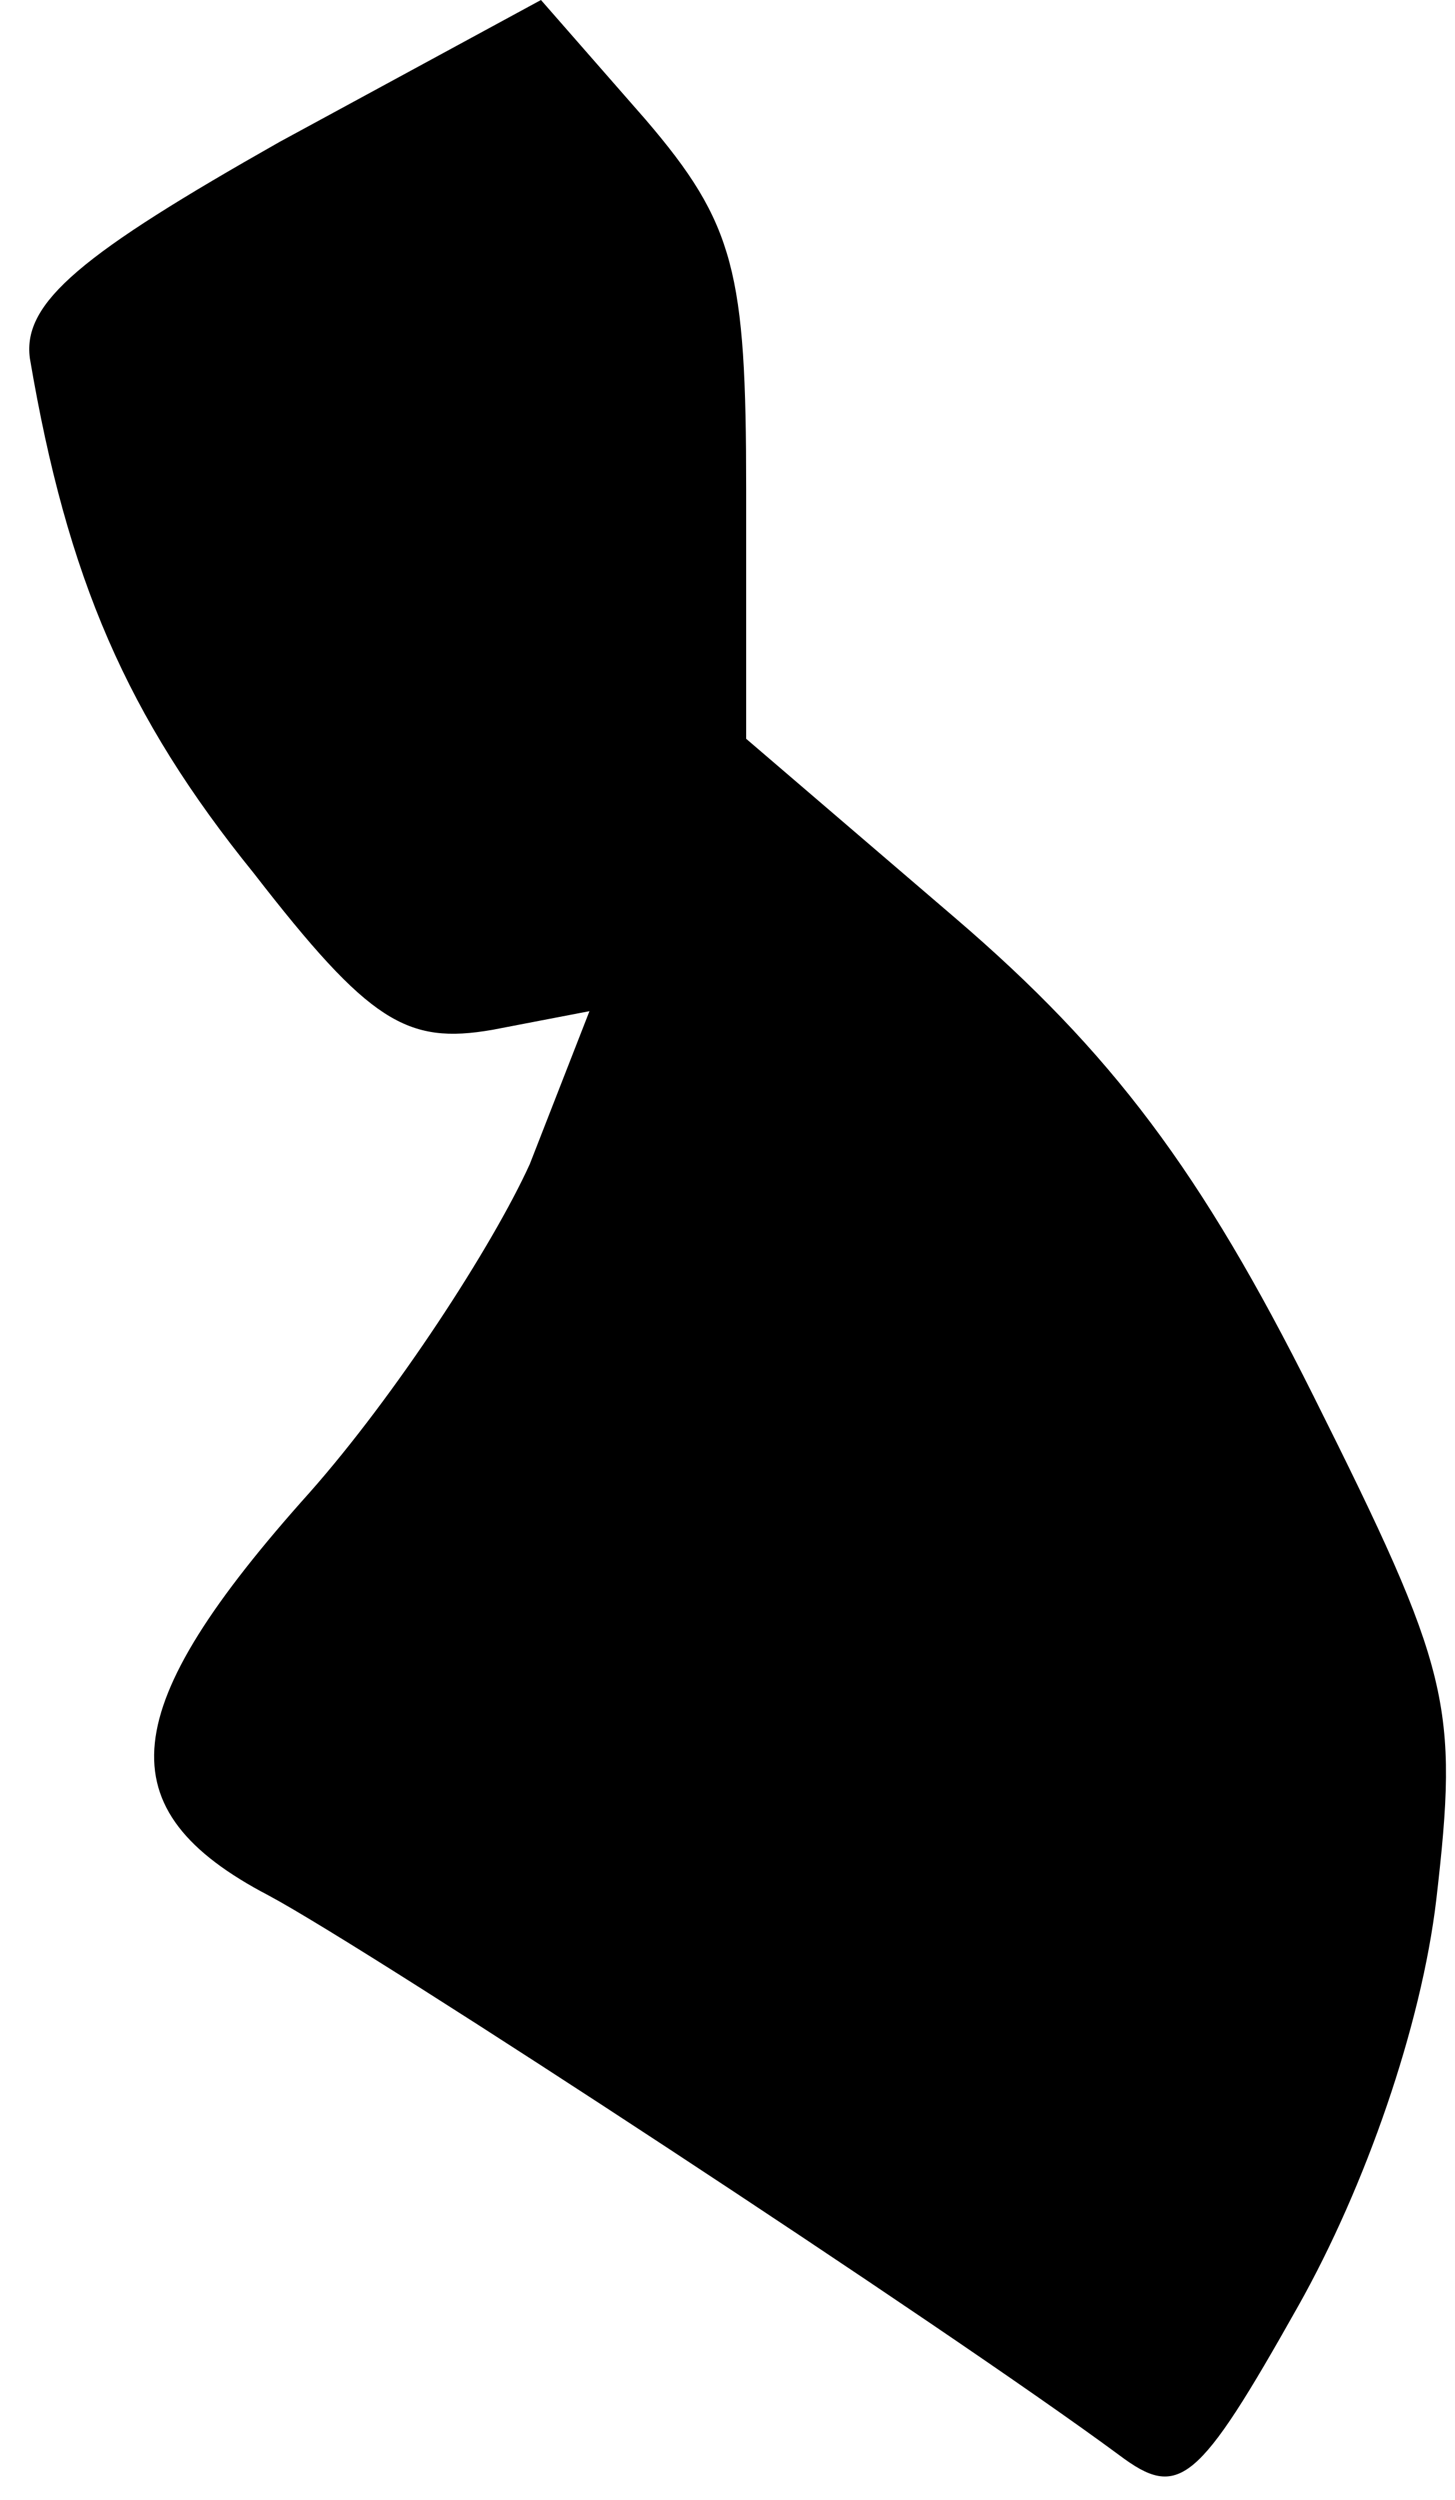 <?xml version="1.0" standalone="no"?>
<!DOCTYPE svg PUBLIC "-//W3C//DTD SVG 20010904//EN"
 "http://www.w3.org/TR/2001/REC-SVG-20010904/DTD/svg10.dtd">
<svg version="1.0" xmlns="http://www.w3.org/2000/svg"
 width="39pt" height="67pt" viewBox="0 0 39 67"
 preserveAspectRatio="xMidYMid meet">
<g transform="translate(0,67) scale(0.1,-0.1)"
fill="#000000" stroke="none">
<path fill="#000000" stroke="none" d="M75 632 c-53 -30 -69 -43 -67 -58 10
-59 26 -96 60 -138 31 -40 41 -46 64 -42 l26 5 -16 -41 c-10 -22 -36 -62 -59
-88 -52 -58 -55 -85 -11 -108 28 -15 182 -116 228 -150 16 -12 21 -8 48 40 18
32 33 75 37 109 6 52 4 61 -33 135 -30 60 -54 92 -96 128 l-56 48 0 67 c0 58
-3 71 -27 99 l-28 32 -70 -38z"/>
</g>
</svg>
